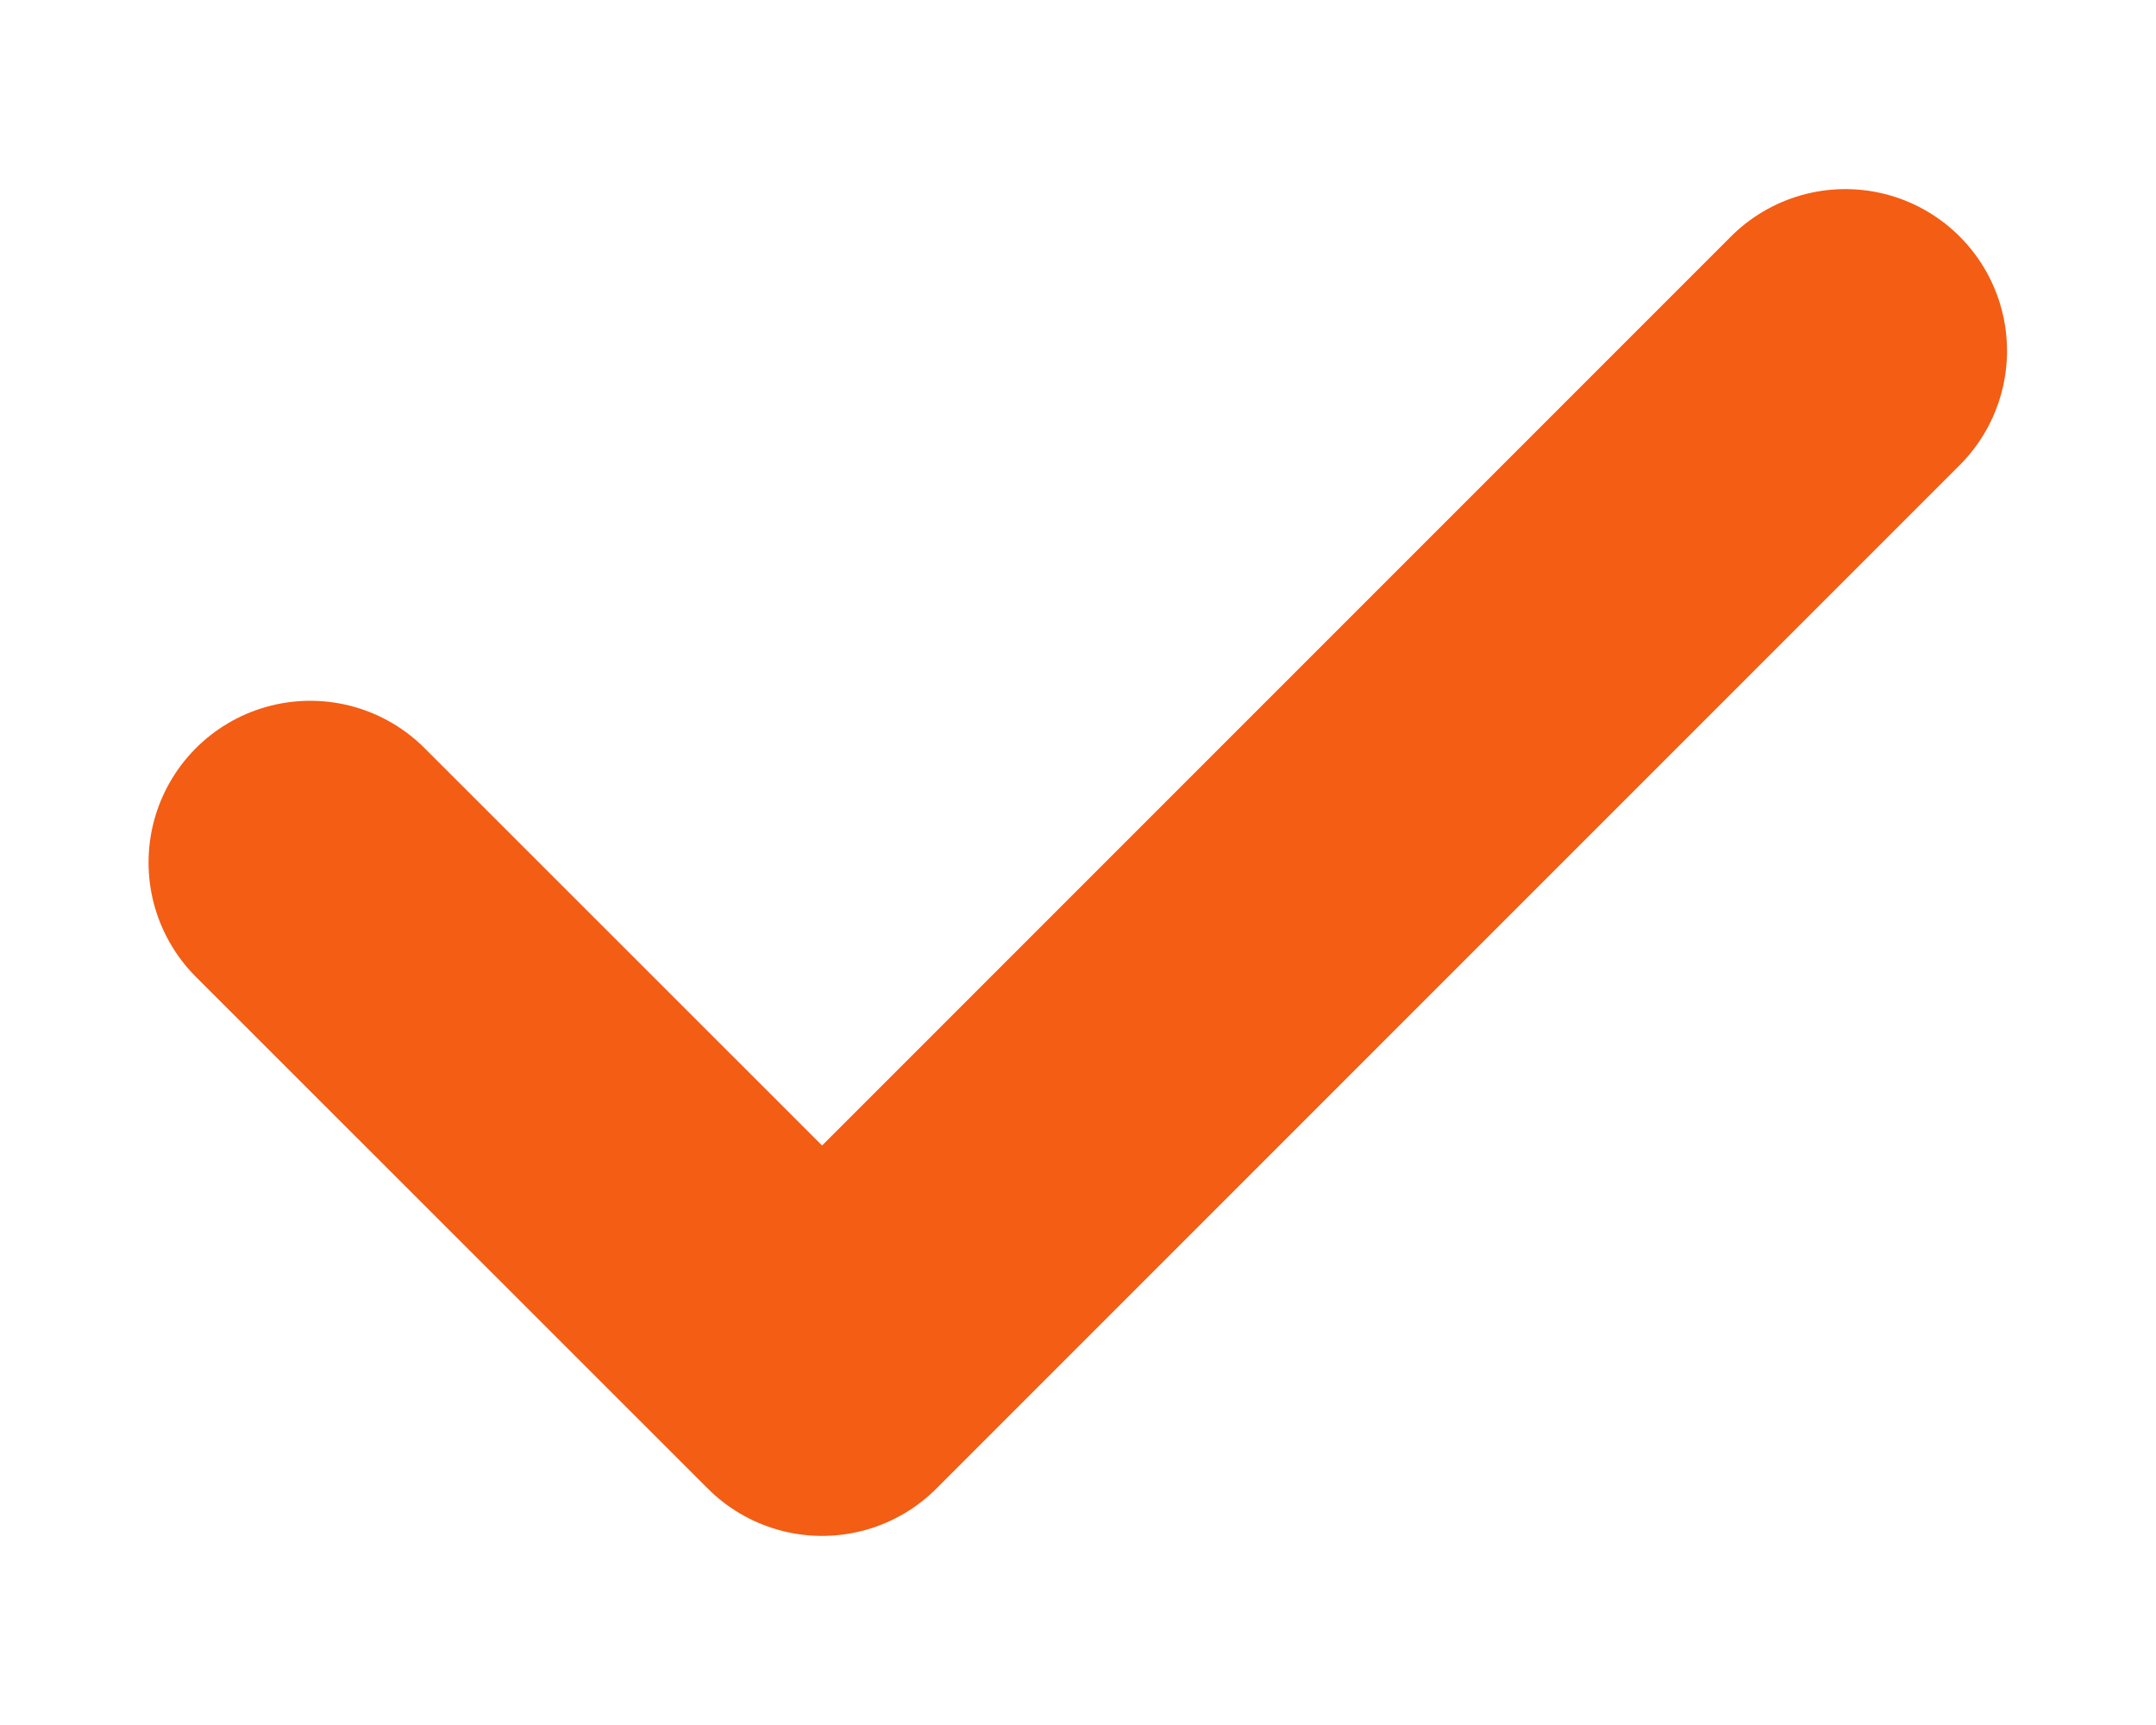 <svg width="10" height="8" viewBox="0 0 10 8" fill="none" xmlns="http://www.w3.org/2000/svg">
<path d="M1.439 4L3.813 6.373L8.559 1.627" stroke="#F35D14" stroke-width="1.5" stroke-linecap="round" stroke-linejoin="round"/>
</svg>
